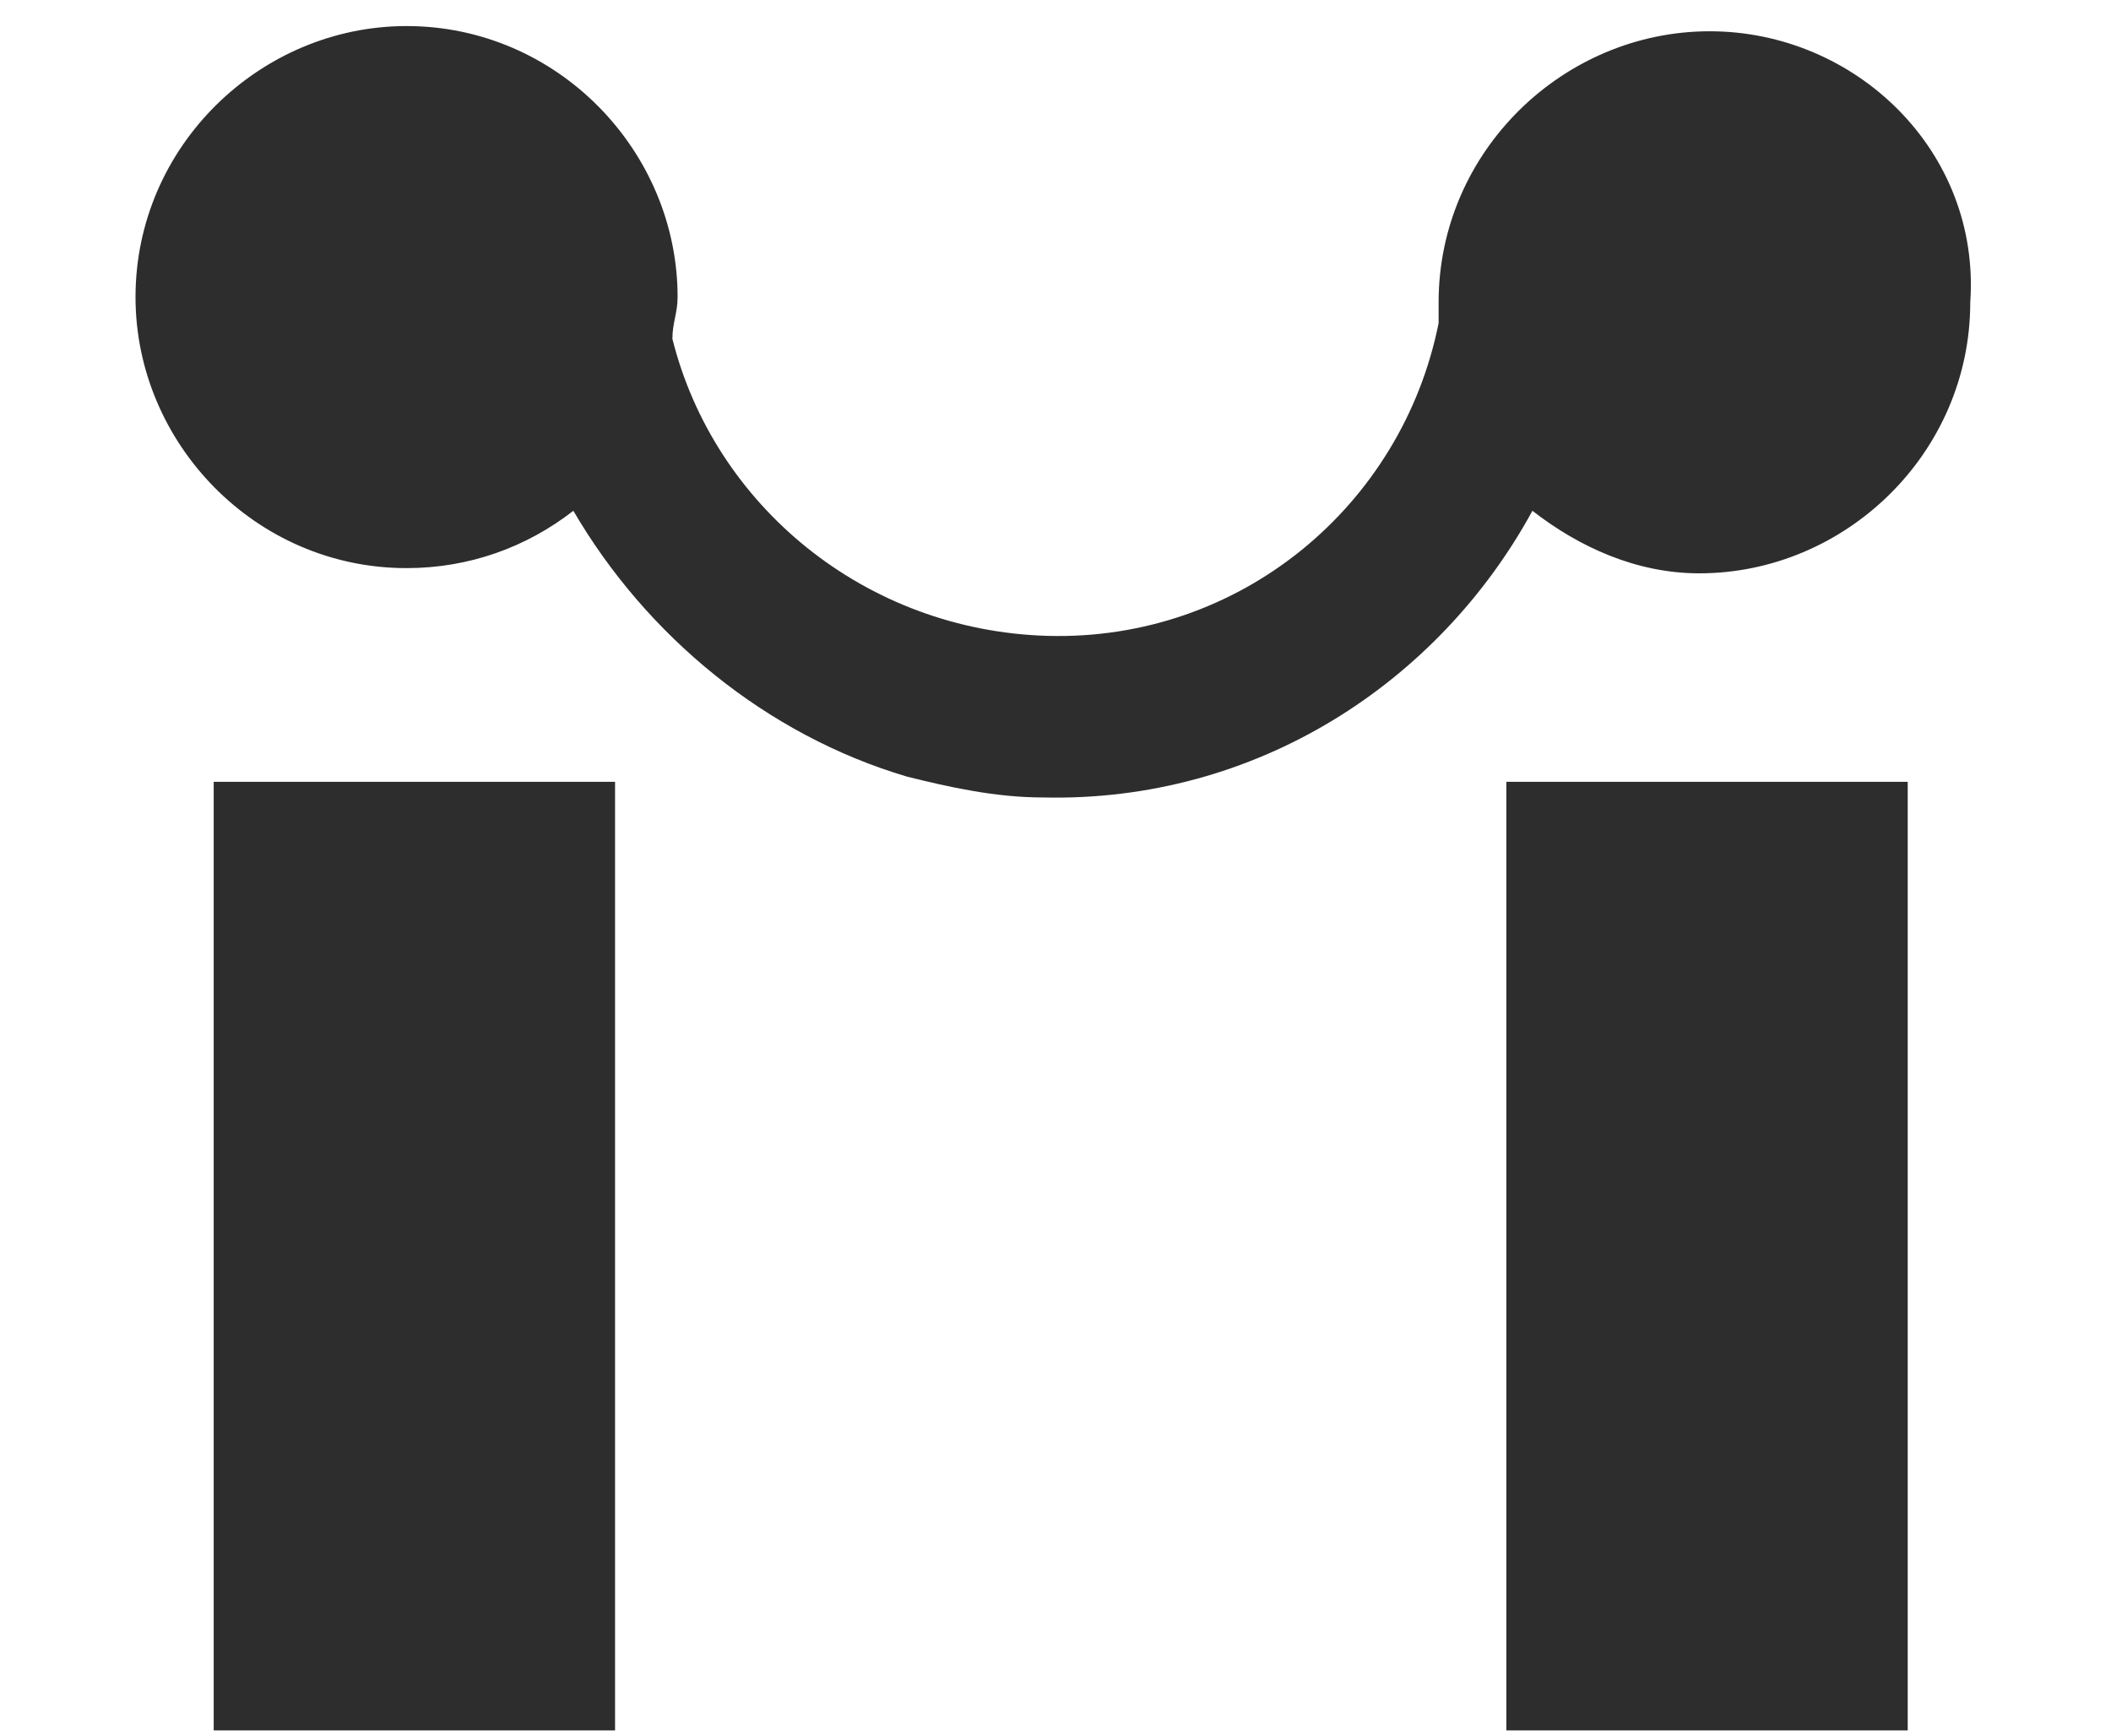 <?xml version="1.0" encoding="utf-8"?>
<!-- Generator: Adobe Illustrator 26.3.1, SVG Export Plug-In . SVG Version: 6.00 Build 0)  -->
<svg version="1.1" xmlns="http://www.w3.org/2000/svg" xmlns:xlink="http://www.w3.org/1999/xlink" x="0px" y="0px" width="40.5px"
	 height="33.3px" viewBox="0 0 40.5 33.3" style="enable-background:new 0 0 40.5 33.3;" xml:space="preserve">
<style type="text/css">
	.st0{display:none;}
	.st1{display:inline;}
	.st2{fill:#2D2D2D;}
	.st3{display:inline;fill:#D81D4A;}
	.st4{fill:#D81D4A;}
	.st5{display:inline;fill:#2D2D2D;}
</style>
<g id="musical" class="st0">
	<g class="st1">
		<rect x="9.4" y="0.3" class="st2" width="29.7" height="7.7"/>
		<path class="st2" d="M9.4,29.5c-0.8-0.4-1.6-0.7-2.6-0.7c-2.8,0-5.2,2.3-5.2,5.2c0,2.8,2.3,5.2,5.2,5.2c1.2,0,2.4-0.5,3.4-1.3
			c1-0.9,1.5-2,1.7-3.3c0.1-0.7,0.1-1.6,0.1-2.3c0-0.9,0-1.8,0-2.7c0-2.4,0-4.7,0-7.1c0-2.4,0-4.7,0-7.1c0-1.4,0-2.9,0-4.3
			c0-0.1,0-0.2,0-0.4H9.4V29.5z"/>
		<path class="st2" d="M39.1,27.5c-0.1-1.5,0-3.1,0-4.6c0-2.3,0-4.7,0-7c0-1.6,0-3.2,0-4.9c0-0.1,0-0.2,0-0.3h-2.6v13.1
			c-0.7-0.4-1.6-0.7-2.5-0.7c-2.8,0-5.2,2.3-5.2,5.2c0,2.8,2.3,5.2,5.2,5.2c1.5,0,3-0.7,4-1.9c0.9-1.1,1.2-2.5,1.1-3.9
			C39.1,27.5,39.1,27.5,39.1,27.5z"/>
	</g>
</g>
<g id="musical-dla-dzieci" class="st0">
	
		<rect x="20.4" y="-10.7" transform="matrix(6.123234e-17 -1 1 6.123234e-17 20.122 28.402)" class="st3" width="7.7" height="29.7"/>
	<g class="st1">
		<g>
			<path class="st4" d="M23.3,46.5c-4.7,0-9-3.2-10.2-7.9l2.9-0.7c1,4,5.1,6.5,9.2,5.4c4-1,6.5-5.1,5.4-9.2l2.9-0.7
				c1.4,5.6-2,11.4-7.6,12.8C25,46.4,24.1,46.5,23.3,46.5z"/>
		</g>
	</g>
	<g class="st1">
		<g>
			<path class="st4" d="M9.4,26c-0.8-0.4-1.6-0.7-2.6-0.7c-2.8,0-5.2,2.3-5.2,5.2s2.3,5.2,5.2,5.2c2.7,0,4.9-2.1,5.1-4.7H12V10.7
				H9.4V26z M6.8,32.4c-1.1,0-1.9-0.9-1.9-1.9c0-1.1,0.9-1.9,1.9-1.9c1.1,0,1.9,0.9,1.9,1.9C8.7,31.6,7.9,32.4,6.8,32.4z"/>
			<path class="st4" d="M39.1,24V10.6h-2.6v9.6c-0.7-0.4-1.6-0.7-2.5-0.7c-2.8,0-5.2,2.3-5.2,5.2s2.3,5.2,5.2,5.2
				c2.8,0,5.2-2.3,5.2-5.2C39.2,24.5,39.2,24.2,39.1,24z M34,26.8c-1.1,0-1.9-0.9-1.9-1.9c0-1.1,0.9-1.9,1.9-1.9
				c1.1,0,1.9,0.9,1.9,1.9C36,25.9,35.1,26.8,34,26.8z"/>
		</g>
	</g>
</g>
<g id="wyklad-warsztat" class="st0">
	<g class="st1">
		
			<rect x="16.6" y="12.9" transform="matrix(-1.836970e-16 1 -1 -1.836970e-16 53.569 12.7)" class="st2" width="7.7" height="40.4"/>
		
			<rect x="16.6" y="10.8" transform="matrix(-1.836970e-16 1 -1 -1.836970e-16 40.88 1.203396e-02)" class="st2" width="7.7" height="19.2"/>
		<circle class="st2" cx="20.4" cy="5.6" r="5.2"/>
	</g>
</g>
<g id="wystawa" class="st0">
	<g class="st1">
		
			<rect x="8.3" y="33.7" transform="matrix(-1 -1.224647e-16 1.224647e-16 -1 24.414 72.941)" class="st2" width="7.7" height="5.5"/>
		
			<rect x="24.6" y="33.7" transform="matrix(-1 -1.224647e-16 1.224647e-16 -1 57.001 72.941)" class="st2" width="7.7" height="5.5"/>
	</g>
	<g class="st1">
		<g>
			
				<rect x="1.3" y="0.2" transform="matrix(-1 -1.224647e-16 1.224647e-16 -1 10.323 30.876)" class="st2" width="7.7" height="30.4"/>
			
				<rect x="31.7" y="0.2" transform="matrix(-1 -1.224647e-16 1.224647e-16 -1 71.093 30.876)" class="st2" width="7.7" height="30.4"/>
		</g>
		<circle class="st2" cx="20.4" cy="15.4" r="5.2"/>
	</g>
</g>
<g id="koncert" class="st0">
	<g class="st1">
		<rect x="26" y="-2.5" transform="matrix(0.707 -0.707 0.707 0.707 7.957 19.272)" class="st2" width="2.6" height="5.1"/>
		<rect x="38" y="9.6" transform="matrix(0.707 -0.707 0.707 0.707 2.958 31.341)" class="st2" width="2.6" height="5.1"/>
		
			<rect x="29.3" y="-5.7" transform="matrix(0.707 -0.707 0.707 0.707 11.182 20.673)" class="st2" width="2.6" height="5.1"/>
		<rect x="41.3" y="6.4" transform="matrix(0.707 -0.707 0.707 0.707 6.183 32.741)" class="st2" width="2.6" height="5.1"/>
		
			<rect x="25" y="2.8" transform="matrix(-0.707 -0.707 0.707 -0.707 41.66 38.649)" class="st2" width="7.7" height="15.7"/>
		<path class="st2" d="M10.4,15.4c-7.8,0-14.2,6.3-14.2,14.2s6.3,14.2,14.2,14.2s14.2-6.3,14.2-14.2S18.2,15.4,10.4,15.4z
			 M10.4,36.1c-3.6,0-6.6-2.9-6.6-6.6s2.9-6.6,6.6-6.6s6.6,2.9,6.6,6.6S14,36.1,10.4,36.1z"/>
	</g>
</g>
<g id="spektakl" class="st0">
	<g class="st1">
		
			<rect x="16.5" y="-16.2" transform="matrix(-1.836970e-16 1 -1 -1.836970e-16 24.325 -16.383)" class="st2" width="7.7" height="40.4"/>
		<g>
			<circle class="st2" cx="14.3" cy="18" r="5.2"/>
			<circle class="st2" cx="26.4" cy="18" r="5.2"/>
		</g>
		<g>
			<circle class="st2" cx="7.5" cy="31.1" r="5.2"/>
			<circle class="st2" cx="33.2" cy="31.1" r="5.2"/>
			<circle class="st2" cx="19.5" cy="31.1" r="5.2"/>
		</g>
	</g>
</g>
<g id="monodram-muzyczny" class="st0">
	<rect x="16.4" y="24.4" class="st5" width="7.7" height="17"/>
	<circle class="st5" cx="20.3" cy="15.2" r="5.2"/>
	<g class="st1">
		<g>
			
				<rect x="1.3" y="0.1" transform="matrix(-1 -1.224647e-16 1.224647e-16 -1 10.323 30.639)" class="st2" width="7.7" height="30.4"/>
			
				<rect x="31.7" y="0.1" transform="matrix(-1 -1.224647e-16 1.224647e-16 -1 71.093 30.639)" class="st2" width="7.7" height="30.4"/>
		</g>
	</g>
</g>
<g id="goscinny" class="st0">
	<g class="st1">
		<g>
			<path class="st2" d="M16.8,36.4c-5.3-1.3-9.2-6.2-9.3-11.9l3.5,0c0,4.8,3.9,8.8,8.8,8.8c4.8,0,8.8-4,8.8-8.8l3.5,0
				c0,6.8-5.5,12.3-12.2,12.3C18.8,36.8,17.8,36.7,16.8,36.4z"/>
		</g>
	</g>
	
		<rect x="16.5" y="-3.3" transform="matrix(-1.836970e-16 1 -1 -1.836970e-16 37.268 -3.439)" class="st5" width="7.7" height="40.4"/>
	
		<rect x="16.5" y="-5.4" transform="matrix(-1.836970e-16 1 -1 -1.836970e-16 24.58 -16.128)" class="st5" width="7.7" height="19.2"/>
</g>
<g id="premiera">
	<rect x="4.1" y="15" class="st2" width="7.7" height="18.2"/>
	<rect x="28.9" y="15" class="st2" width="7.7" height="18.2"/>
	<path class="st2" d="M32.8,0.6c-2.8,0-5.2,2.3-5.2,5.2c0,0.1,0,0.3,0,0.4c-0.7,3.5-3.8,6.1-7.5,6c-3.5-0.1-6.4-2.5-7.2-5.7
		c0-0.3,0.1-0.5,0.1-0.8c0-2.8-2.3-5.2-5.2-5.2c-2.8,0-5.2,2.3-5.2,5.2c0,2.8,2.3,5.2,5.2,5.2c1.2,0,2.3-0.4,3.2-1.1
		c1.4,2.4,3.7,4.3,6.4,5.1c0.8,0.2,1.7,0.4,2.6,0.4c4.1,0.1,7.6-2.2,9.4-5.5c0.9,0.7,2,1.2,3.2,1.2c2.8,0,5.2-2.3,5.2-5.2
		C38,2.9,35.6,0.6,32.8,0.6z"/>
</g>
</svg>
